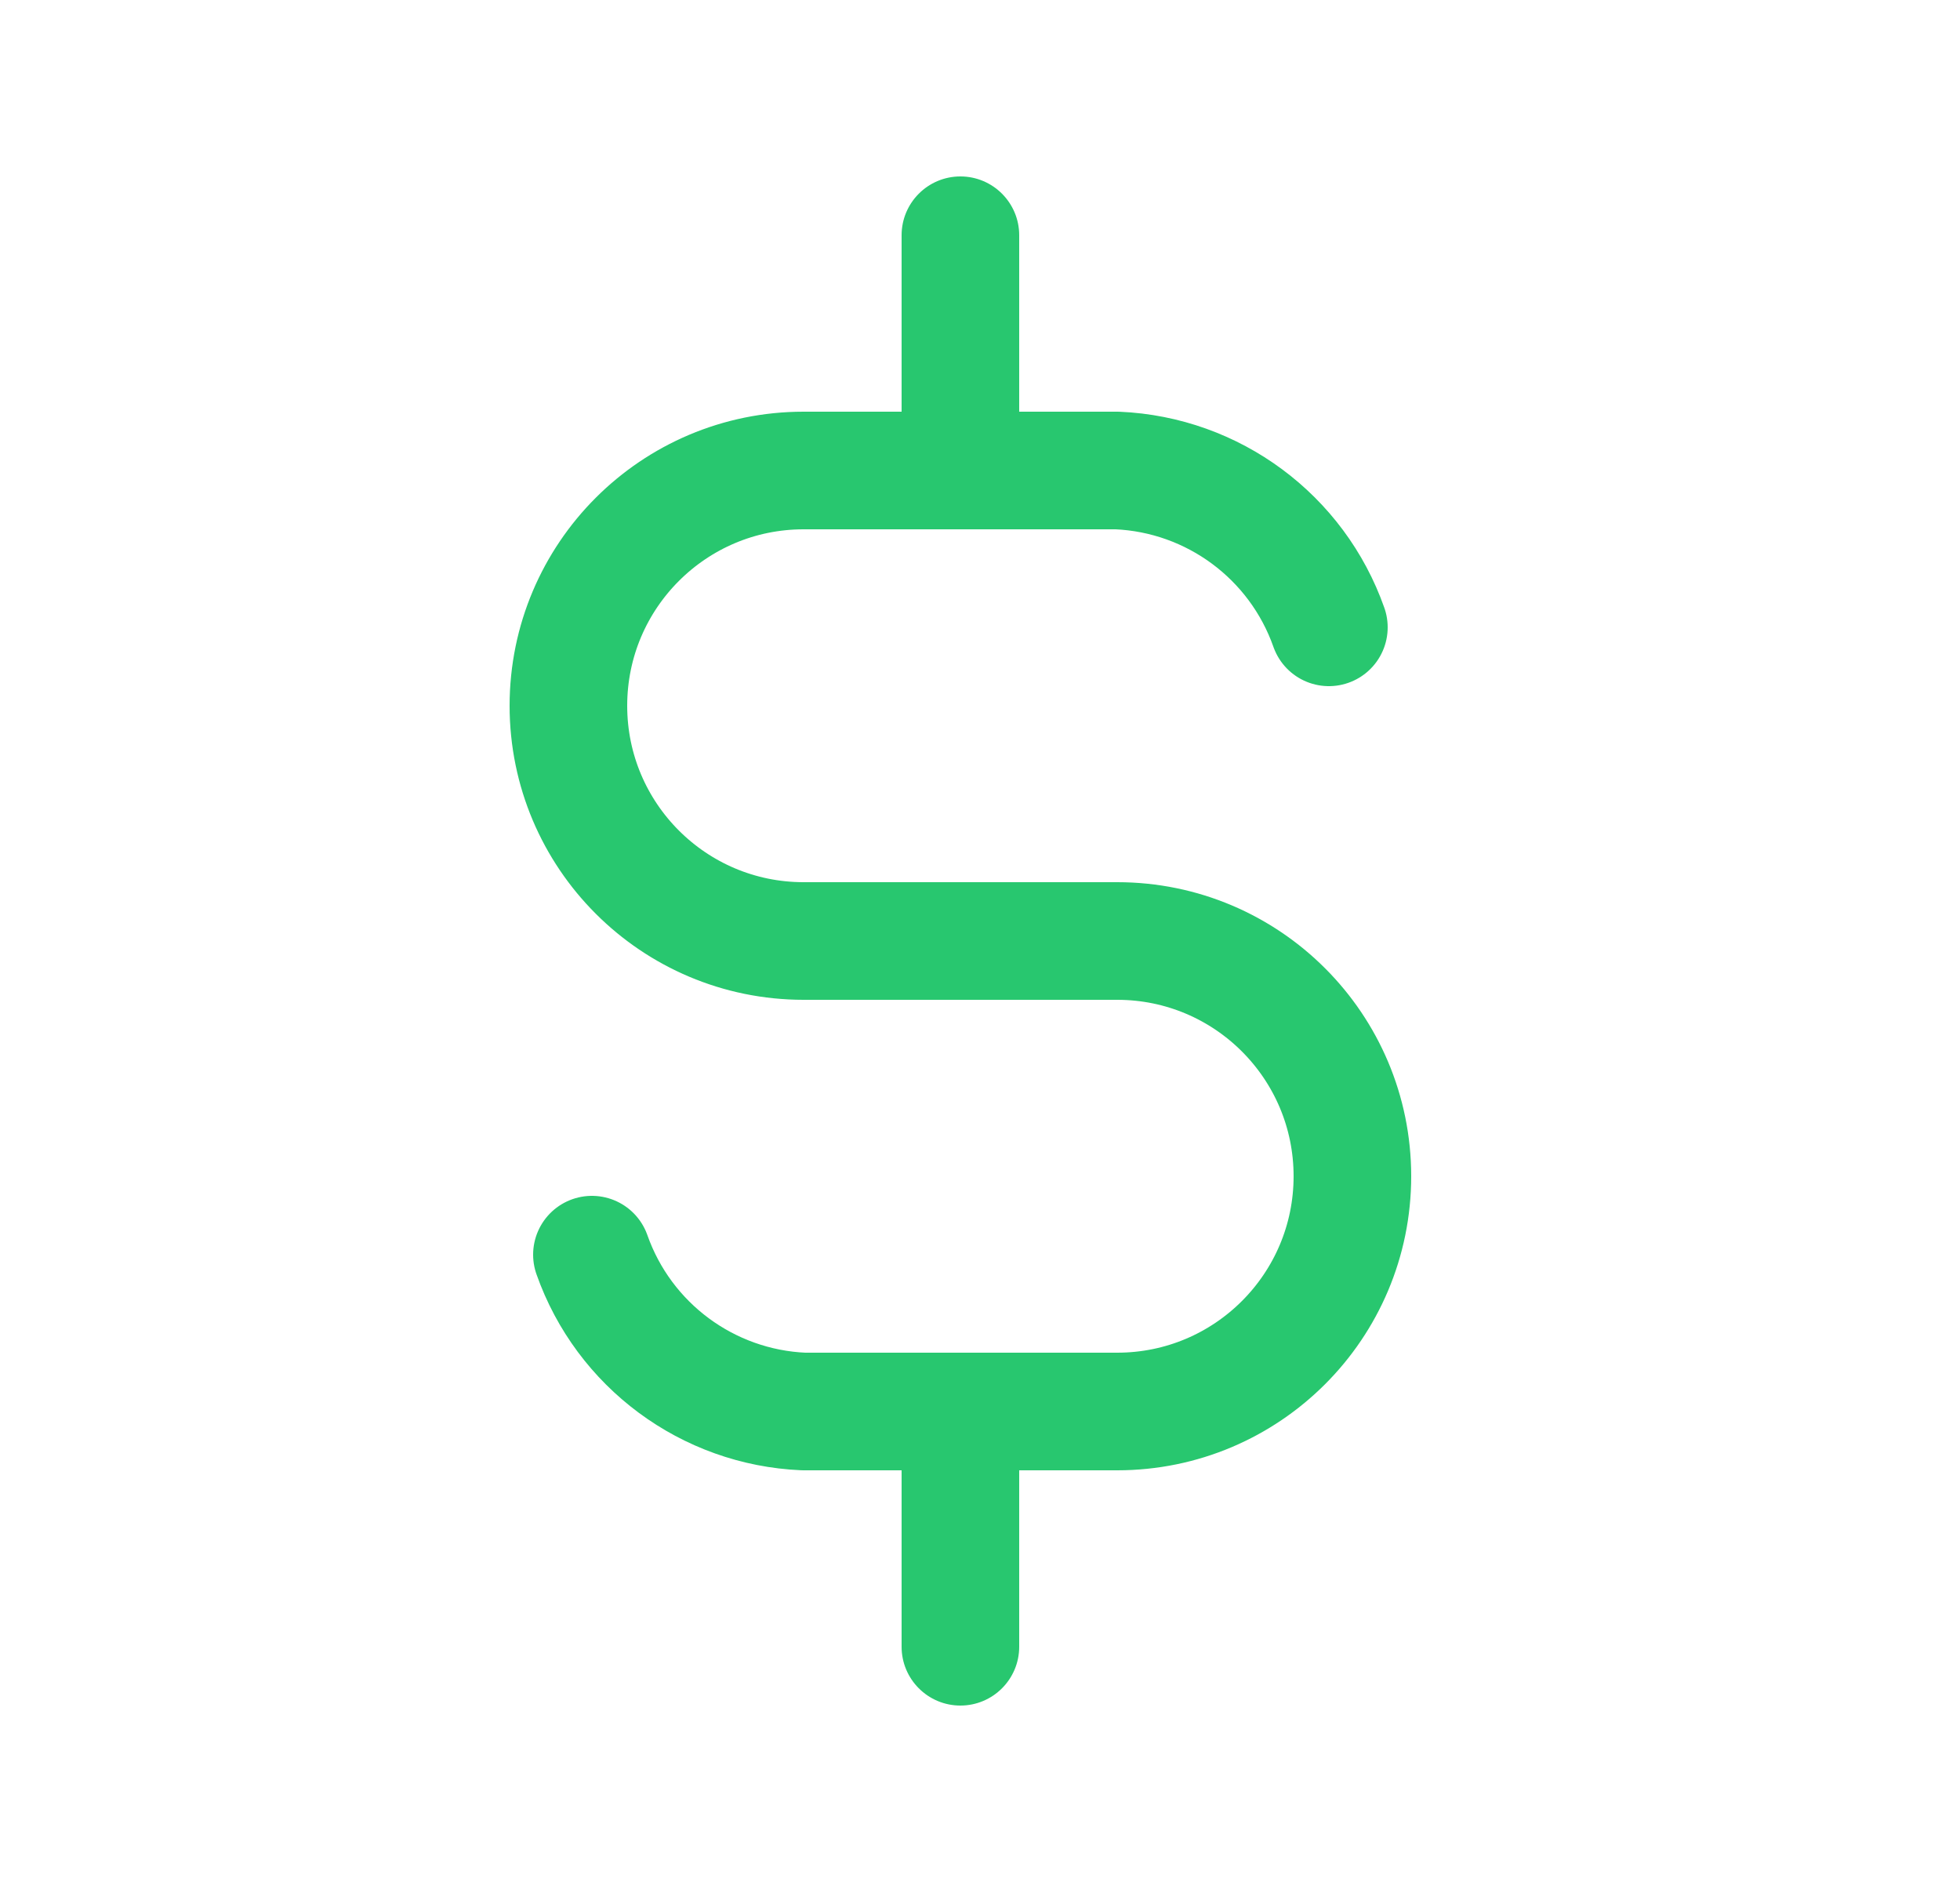 <svg width="25" height="24" viewBox="0 0 25 24" fill="none" xmlns="http://www.w3.org/2000/svg">
<g id="currency-dollar">
<path id="Path" d="M16.95 8C16.543 6.845 15.474 6.053 14.25 6H10.25C8.593 6 7.25 7.343 7.25 9C7.25 10.657 8.593 12 10.25 12H14.25C15.907 12 17.25 13.343 17.25 15C17.25 16.657 15.907 18 14.25 18H10.25C9.026 17.947 7.957 17.155 7.55 16" stroke="#28C76F" stroke-width="1.5" stroke-linecap="round" stroke-linejoin="round"/>
<path id="Shape" d="M13 3C13 2.586 12.664 2.25 12.25 2.25C11.836 2.25 11.5 2.586 11.5 3H13ZM11.5 6C11.5 6.414 11.836 6.75 12.25 6.75C12.664 6.75 13 6.414 13 6H11.5ZM13 18C13 17.586 12.664 17.25 12.25 17.25C11.836 17.25 11.5 17.586 11.5 18H13ZM11.5 21C11.5 21.414 11.836 21.75 12.25 21.75C12.664 21.75 13 21.414 13 21H11.5ZM11.5 3V6H13V3H11.5ZM11.5 18V21H13V18H11.5Z" fill="#28C76F"/>
</g>
</svg>
